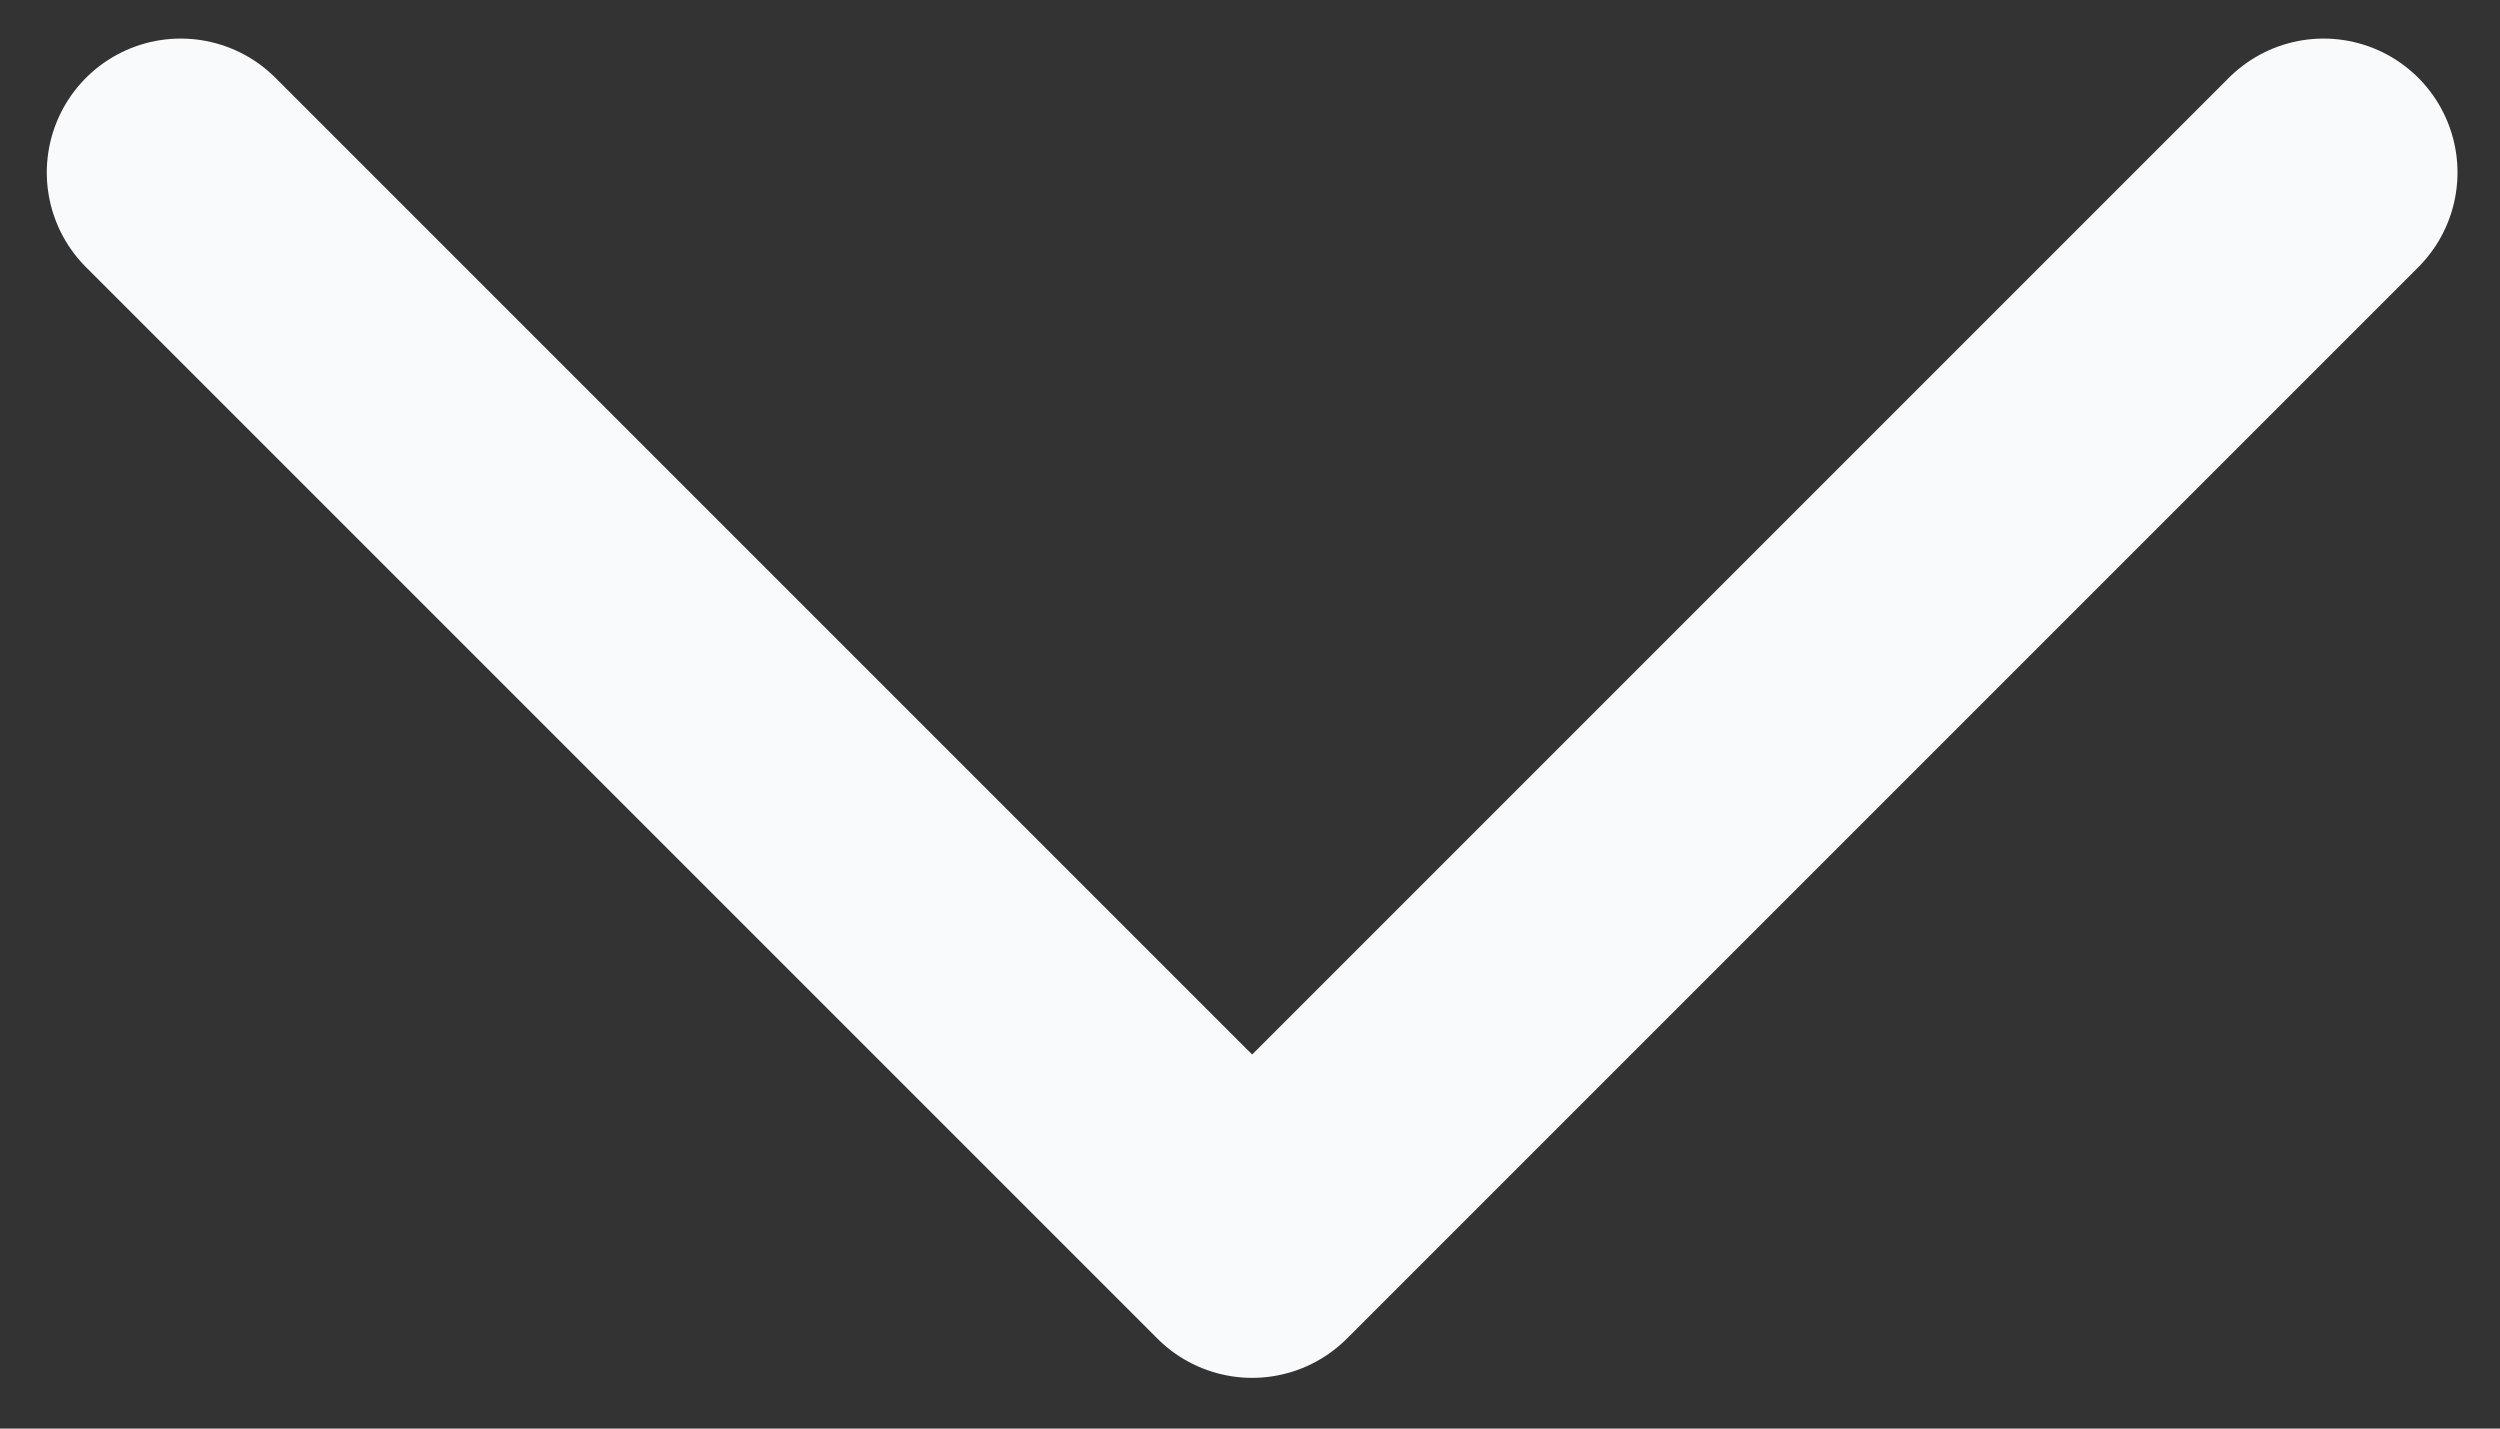<svg width="14" height="8" viewBox="0 0 14 8" fill="none" xmlns="http://www.w3.org/2000/svg">
<rect x="0" y="0" width="14" height="8" fill="#333333" stroke="none"/>
<path d="M1.012 0.966L7.012 6.966L13.012 0.966" stroke="#F9FAFB" stroke-width="1.5" stroke-linecap="round" stroke-linejoin="round"/>
</svg>
